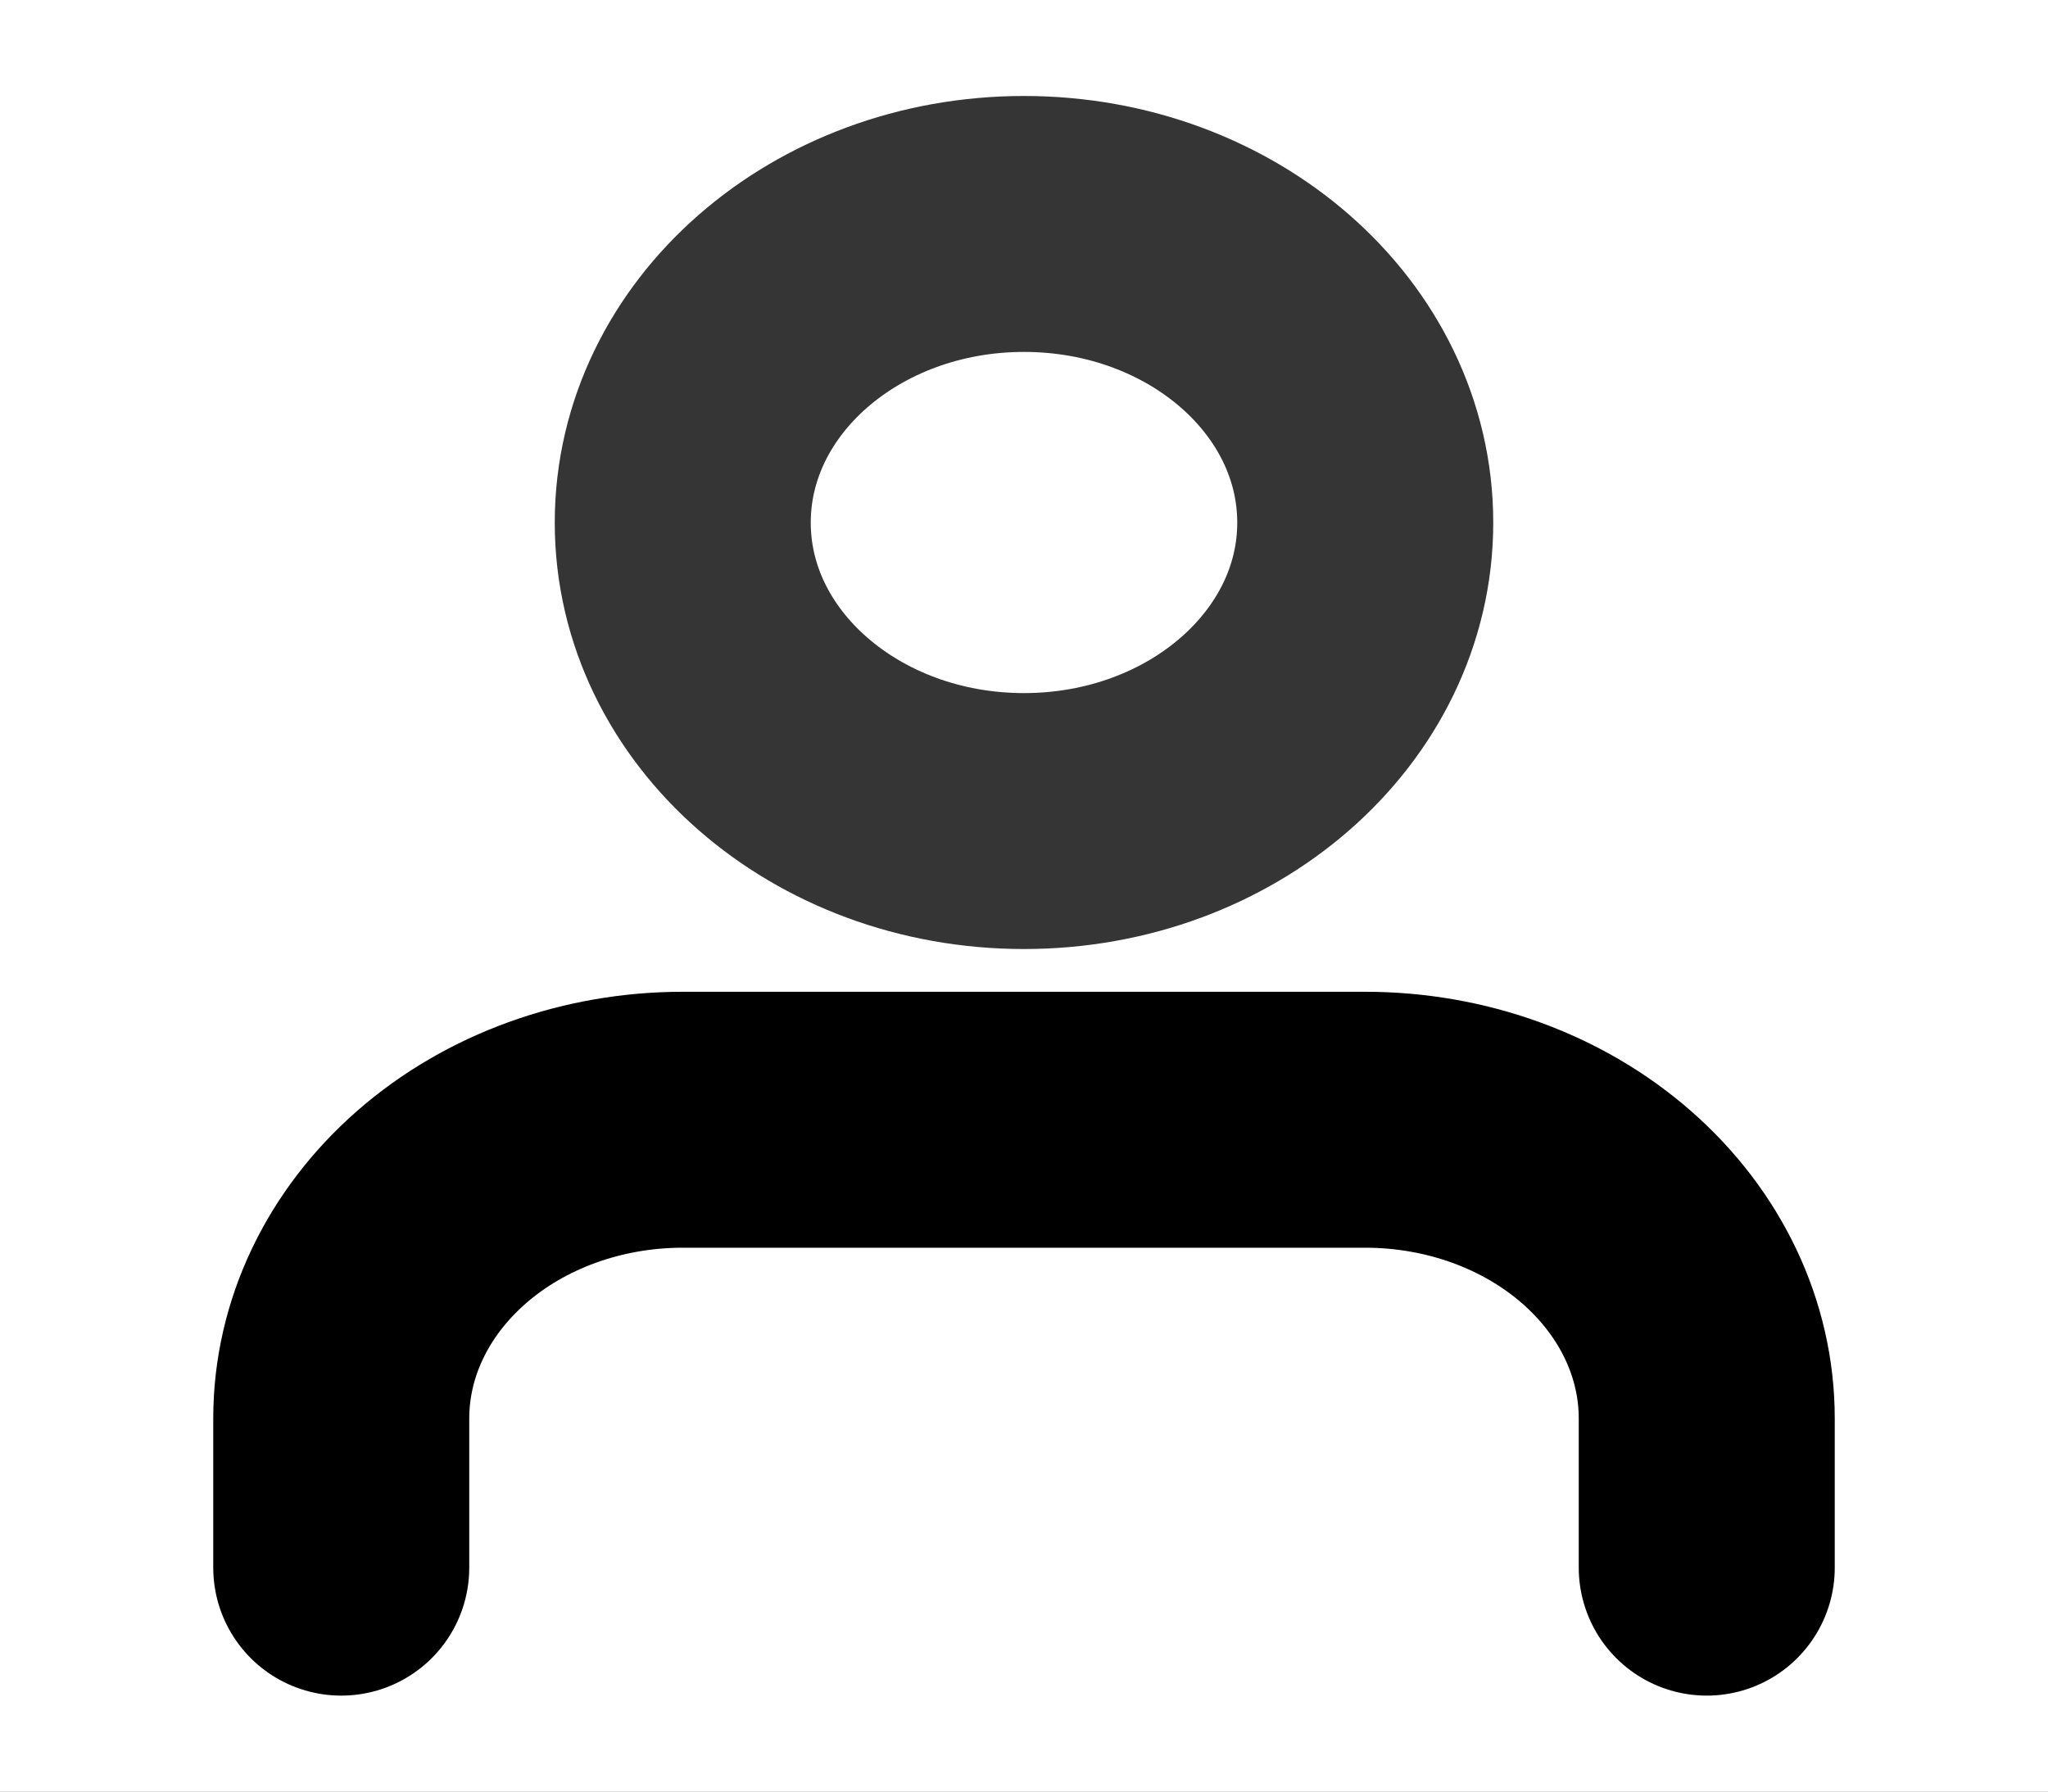 <svg width="8" height="7" viewBox="0 0 8 7" fill="none" xmlns="http://www.w3.org/2000/svg">
<rect x="0" y="0" width="8" height="7" fill="#808080" stroke="none"/>
<g clip-path="url(#clip0_52_3670)">
<rect width="8" height="7" fill="white"/>
<path d="M6.667 6.125V5.542C6.667 5.232 6.526 4.936 6.276 4.717C6.026 4.498 5.687 4.375 5.333 4.375H2.667C2.313 4.375 1.974 4.498 1.724 4.717C1.474 4.936 1.333 5.232 1.333 5.542V6.125" stroke="black" stroke-linecap="round" stroke-linejoin="round"/>
<path d="M4 3.208C4.736 3.208 5.333 2.686 5.333 2.042C5.333 1.397 4.736 0.875 4 0.875C3.264 0.875 2.667 1.397 2.667 2.042C2.667 2.686 3.264 3.208 4 3.208Z" stroke="#353535" stroke-linecap="round" stroke-linejoin="round"/>
</g>
<defs>
<clipPath id="clip0_52_3670">
<rect width="8" height="7" fill="white"/>
</clipPath>
</defs>
</svg>
